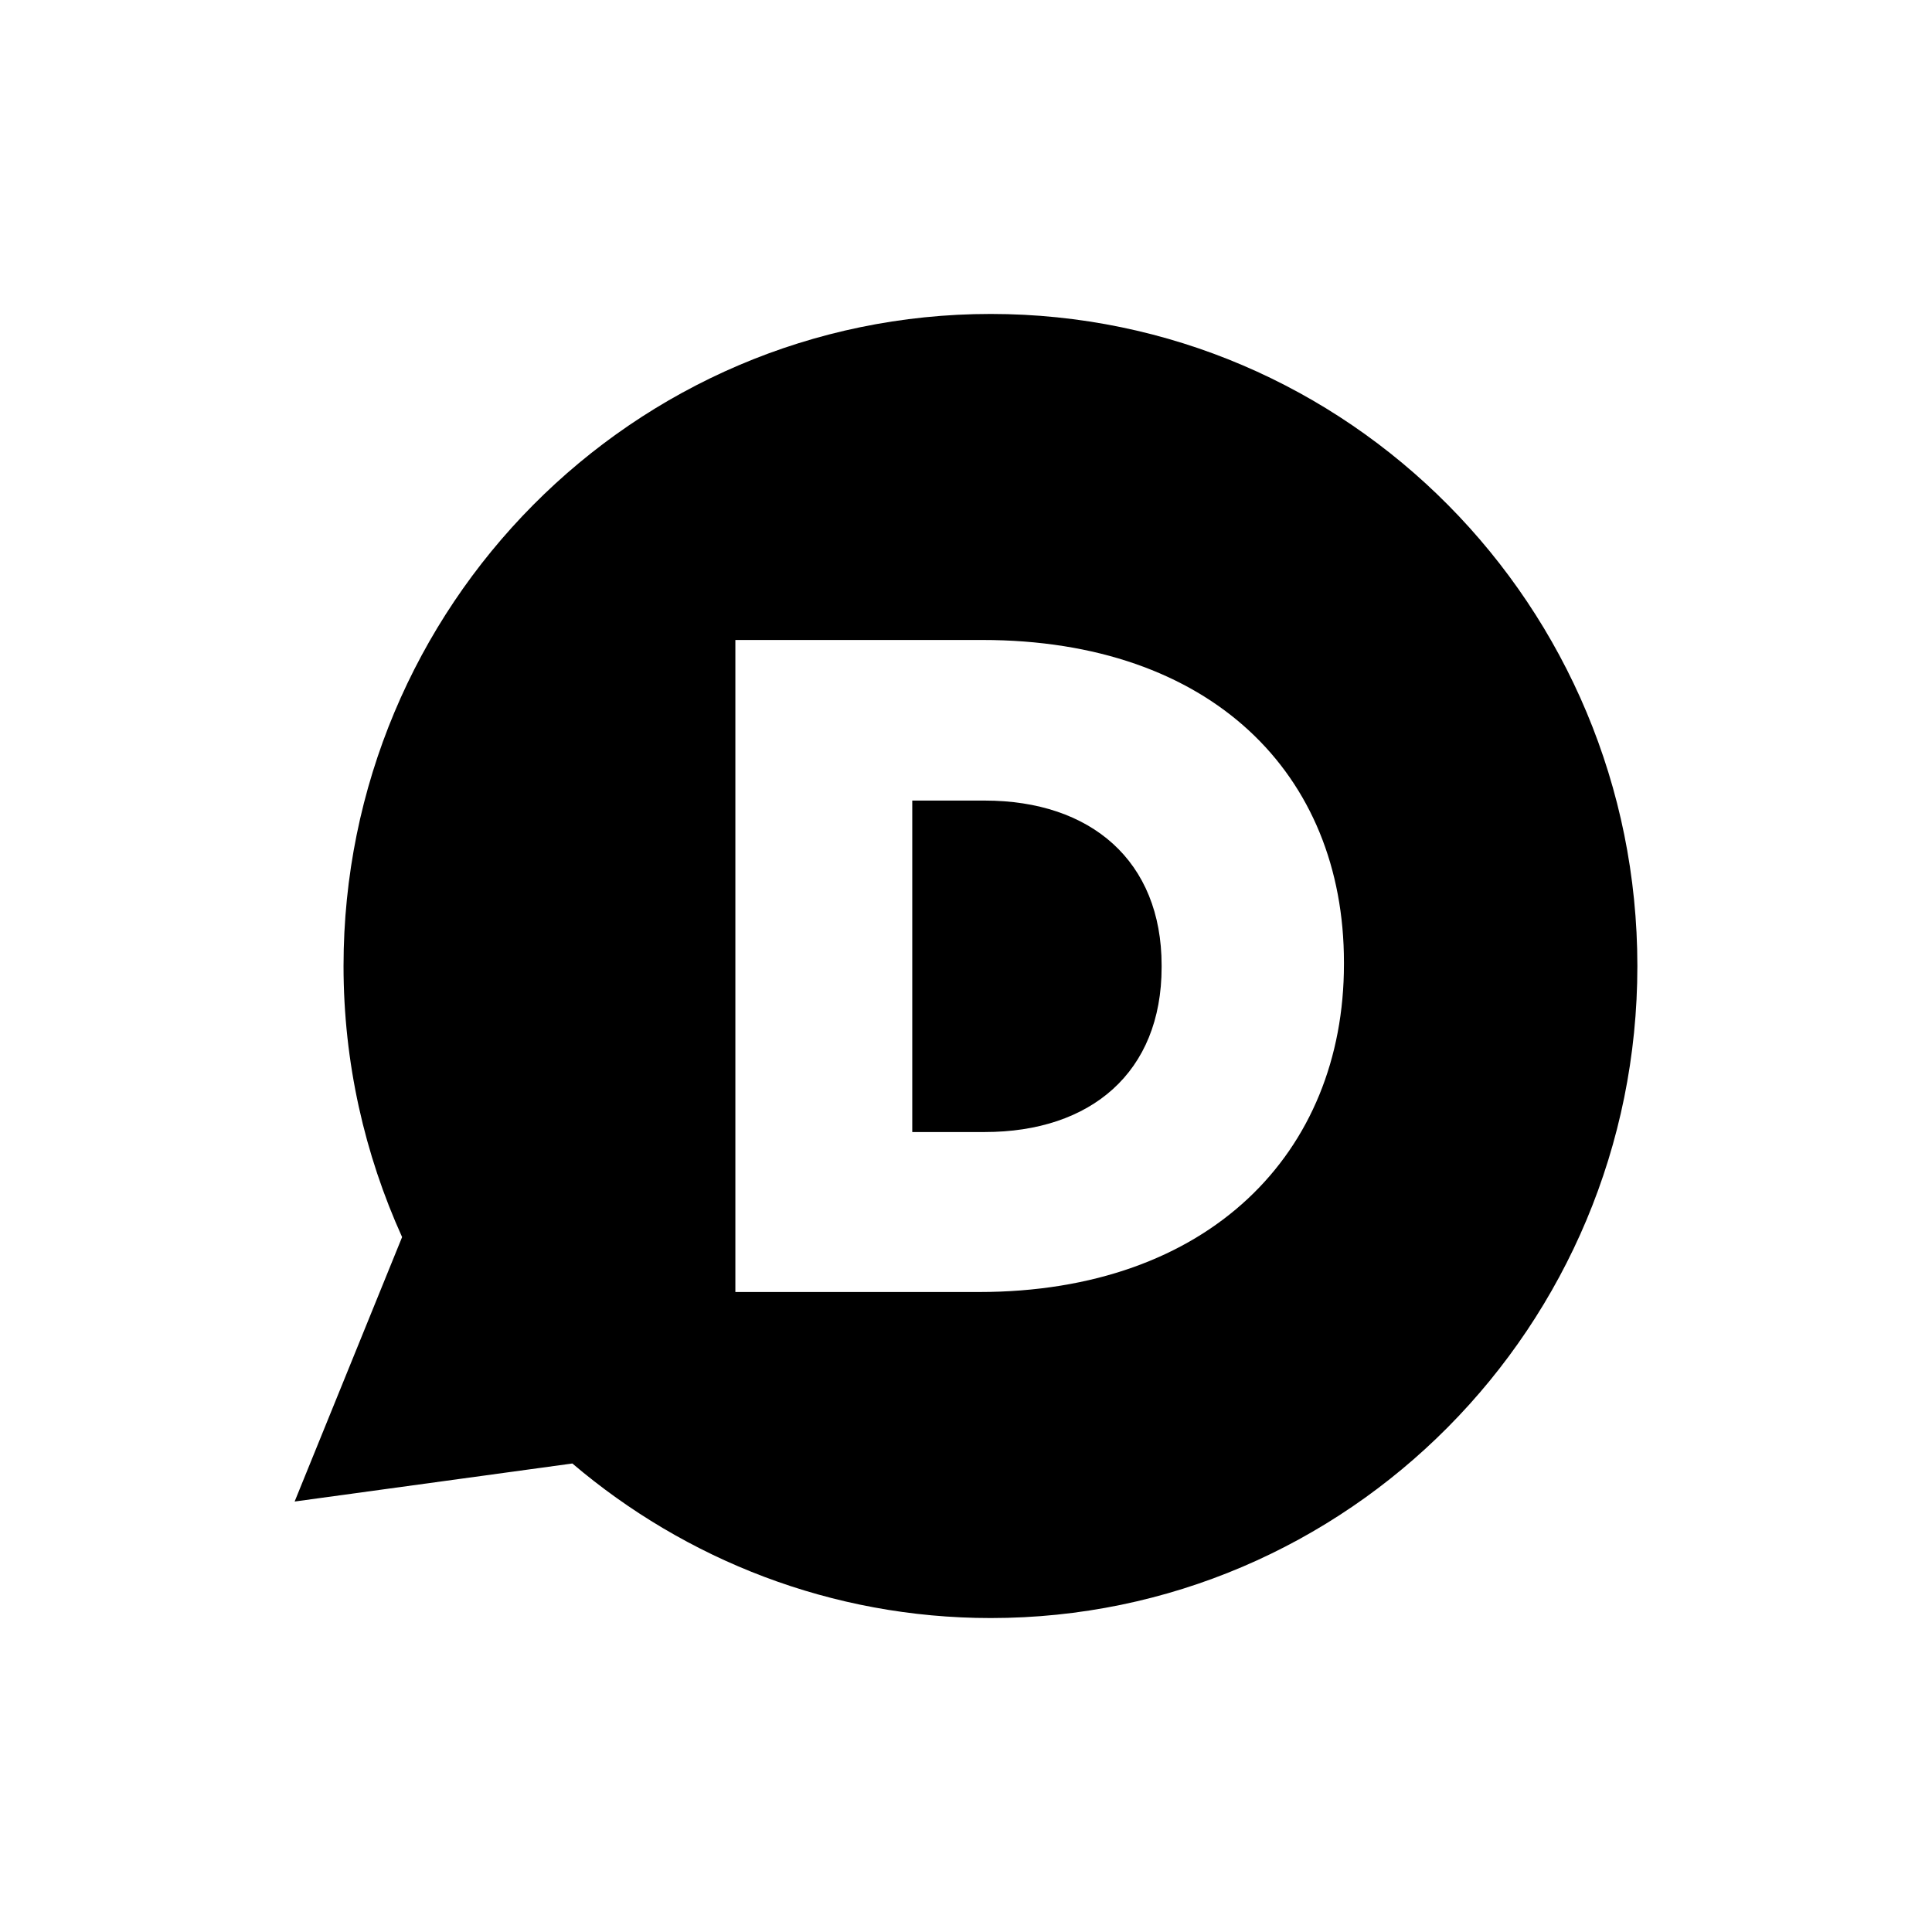 <svg xmlns="http://www.w3.org/2000/svg" width="32" height="32"><path d="M16.41 26.8c-2.64 0-5.06-.97-6.93-2.56l-4.6.63 1.78-4.38c-.62-1.37-.97-2.89-.97-4.49 0-5.96 4.8-10.8 10.72-10.8S27.12 10.04 27.12 16c0 5.97-4.8 10.8-10.71 10.8zm5.85-10.83v-.03c0-3.12-2.2-5.34-5.99-5.34h-4.09v10.8h4.03c3.82 0 6.05-2.31 6.05-5.43zm-5.95 2.78h-1.2v-5.49h1.2c1.76 0 2.93 1 2.93 2.73v.03c0 1.74-1.17 2.73-2.93 2.73z"/></svg>